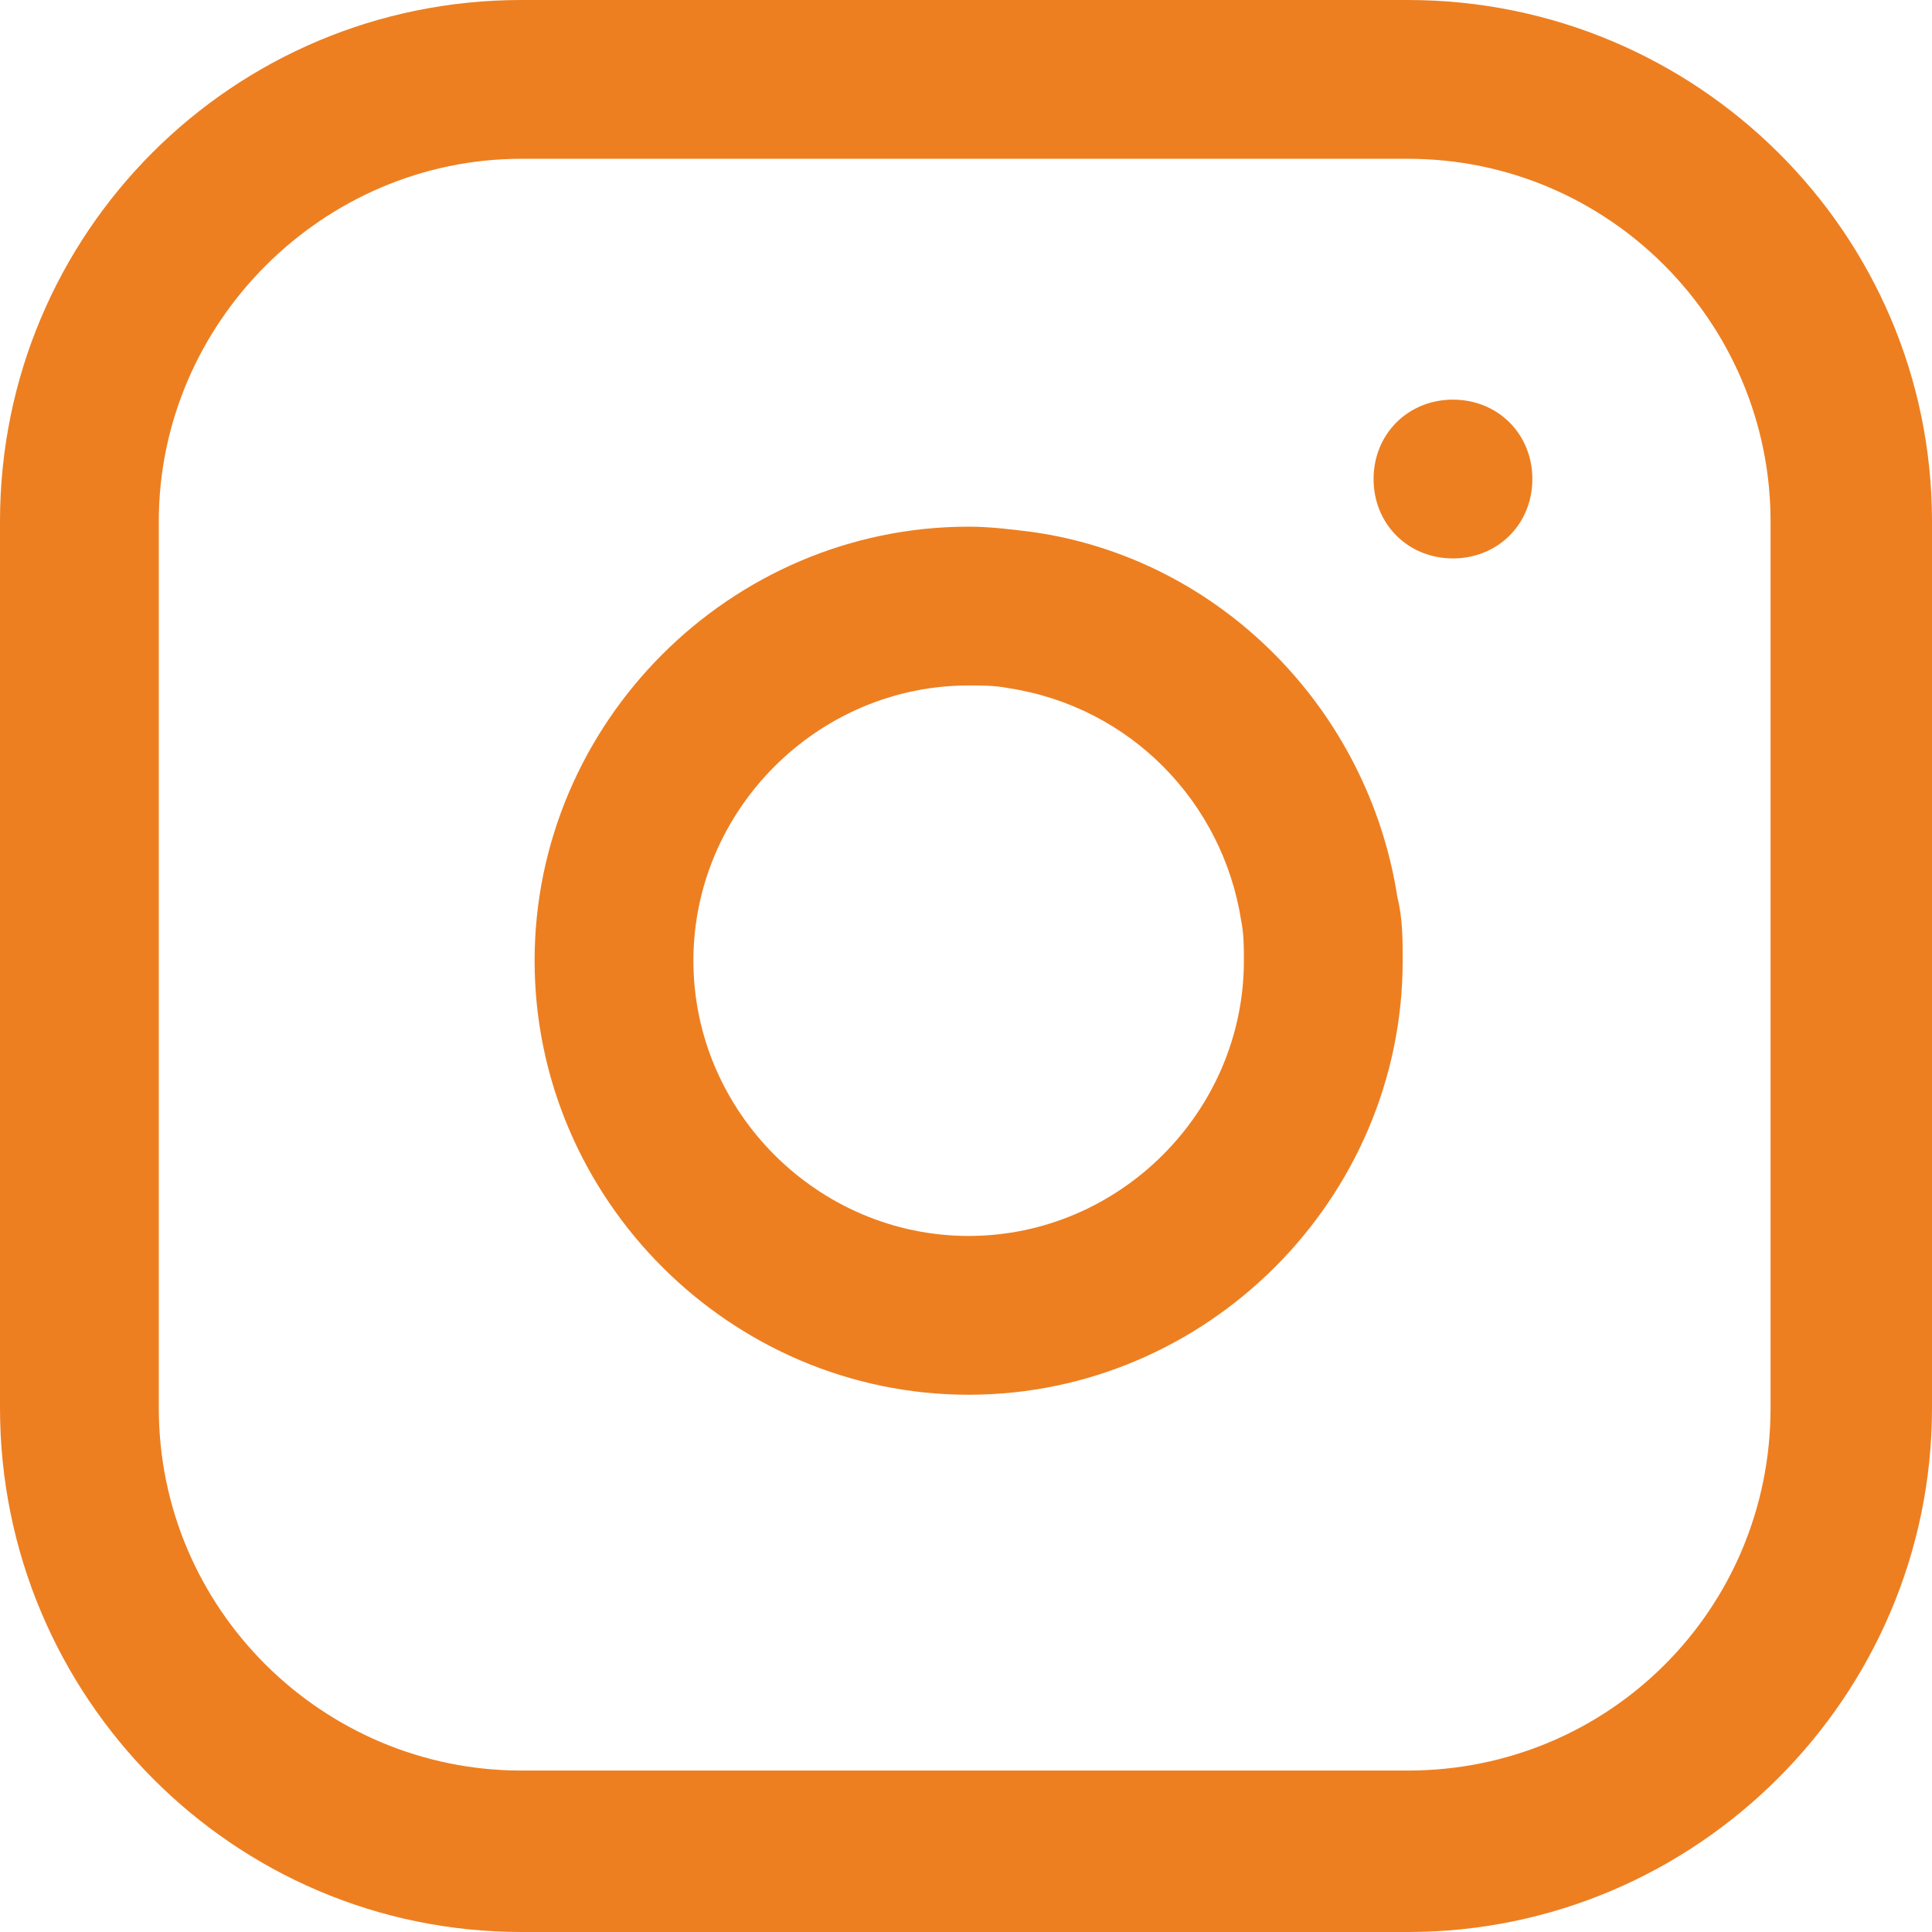 <?xml version="1.0" encoding="utf-8"?>
<!-- Generator: Adobe Illustrator 25.2.3, SVG Export Plug-In . SVG Version: 6.00 Build 0)  -->
<svg version="1.1" xmlns="http://www.w3.org/2000/svg" xmlns:xlink="http://www.w3.org/1999/xlink" x="0px" y="0px"
	 viewBox="0 0 73 73" style="enable-background:new 0 0 73 73;" xml:space="preserve">
<style type="text/css">
	.st0{fill-rule:evenodd;clip-rule:evenodd;fill:#ED7F21;}
	.st1{display:none;}
	.st2{display:inline;fill:#ED7F21;}
</style>
<g id="Layer_1">
	<path class="st0" d="M54.9,15.1c1.7,0,3,1.3,3,3c0,1.7-1.3,3-3,3s-3-1.3-3-3C51.9,16.4,53.2,15.1,54.9,15.1z M46.9,34.8
		c0.1,0.5,0.1,1,0.1,1.5c0,5.7-4.7,10.4-10.4,10.4c-5.7,0-10.4-4.7-10.4-10.4c0-5.7,4.7-10.4,10.4-10.4c0.5,0,1,0,1.5,0.1
		C42.7,26.7,46.2,30.3,46.9,34.8z M52.8,33.9c-1.1-7.1-6.7-12.8-13.8-13.8c-0.8-0.1-1.6-0.2-2.4-0.2c-9,0-16.4,7.4-16.4,16.4
		c0,9,7.4,16.4,16.4,16.4c9,0,16.4-7.4,16.4-16.4C53,35.5,53,34.7,52.8,33.9z M66.9,19.7v33.5c0,7.6-6.1,13.7-13.7,13.7H19.7
		C12.2,66.9,6,60.8,6,53.2V19.7C6,12.2,12.2,6,19.7,6h33.5C60.8,6,66.9,12.2,66.9,19.7z M73,19.7C73,8.8,64.1,0,53.2,0H19.7
		C8.8,0,0,8.8,0,19.7v33.5C0,64.1,8.8,73,19.7,73h33.5C64.1,73,73,64.1,73,53.2V19.7z"/>
</g>
<g id="Layer_2" class="st1">
	<path class="st2" d="M67.8,36.9c0,1.5-0.1,3-0.3,4.5c0-0.2,0.1-0.4,0.1-0.6c-0.4,2.9-1.2,5.7-2.3,8.4c0.1-0.2,0.2-0.4,0.2-0.6
		c-0.6,1.5-1.4,3-2.3,4.5c-0.4,0.7-0.9,1.4-1.4,2.1c-0.1,0.2-0.2,0.3-0.4,0.5c-0.1,0.1-0.1,0.2-0.2,0.2c-0.3,0.3,0.4-0.5,0.1-0.2
		c-0.3,0.3-0.5,0.6-0.8,1c-1.1,1.3-2.2,2.5-3.5,3.5c-0.3,0.3-0.6,0.5-0.9,0.8c-0.1,0.1-0.3,0.2-0.4,0.3c-0.1,0.1-0.5,0.4,0.2-0.1
		c-0.1,0.1-0.2,0.2-0.3,0.3c-0.7,0.5-1.4,1-2,1.4c-1.6,1-3.3,1.9-5,2.6c0.2-0.1,0.4-0.2,0.6-0.2c-2.7,1.1-5.5,1.9-8.4,2.3
		c0.2,0,0.4-0.1,0.6-0.1c-3,0.4-6,0.4-9,0c0.2,0,0.4,0.1,0.6,0.1c-2.9-0.4-5.7-1.2-8.4-2.3c0.2,0.1,0.4,0.2,0.6,0.2
		c-1.5-0.6-3-1.4-4.5-2.3c-0.7-0.4-1.4-0.9-2.1-1.4c-0.2-0.1-0.3-0.2-0.5-0.4c-0.1-0.1-0.2-0.1-0.2-0.2c-0.3-0.3,0.5,0.4,0.2,0.1
		c-0.3-0.3-0.6-0.5-1-0.8c-1.3-1.1-2.5-2.2-3.5-3.5c-0.3-0.3-0.5-0.6-0.8-0.9c-0.1-0.1-0.2-0.3-0.3-0.4c-0.1-0.1-0.4-0.5,0.1,0.2
		c-0.1-0.1-0.2-0.2-0.3-0.3c-0.5-0.7-1-1.4-1.4-2c-1-1.6-1.9-3.3-2.6-5c0.1,0.2,0.2,0.4,0.2,0.6c-1.1-2.7-1.9-5.5-2.3-8.4
		c0,0.2,0.1,0.4,0.1,0.6c-0.4-3-0.4-6,0-9c0,0.2-0.1,0.4-0.1,0.6c0.4-2.9,1.2-5.7,2.3-8.4c-0.1,0.2-0.2,0.4-0.2,0.6
		c0.6-1.5,1.4-3,2.3-4.5c0.4-0.7,0.9-1.4,1.4-2.1c0.1-0.2,0.2-0.3,0.4-0.5c0.1-0.1,0.1-0.2,0.2-0.2c0.3-0.3-0.4,0.5-0.1,0.2
		c0.3-0.3,0.5-0.6,0.8-1c1.1-1.3,2.2-2.5,3.5-3.5c0.3-0.3,0.6-0.5,0.9-0.8c0.1-0.1,0.3-0.2,0.4-0.3c0.1-0.1,0.5-0.4-0.2,0.1
		c0.1-0.1,0.2-0.2,0.3-0.3c0.7-0.5,1.4-1,2-1.4c1.6-1,3.3-1.9,5-2.6c-0.2,0.1-0.4,0.2-0.6,0.2c2.7-1.1,5.5-1.9,8.4-2.3
		c-0.2,0-0.4,0.1-0.6,0.1c3-0.4,6-0.4,9,0c-0.2,0-0.4-0.1-0.6-0.1c2.9,0.4,5.7,1.2,8.4,2.3c-0.2-0.1-0.4-0.2-0.6-0.2
		c1.5,0.6,3,1.4,4.5,2.3c0.7,0.4,1.4,0.9,2.1,1.4c0.2,0.1,0.3,0.2,0.5,0.4c0.1,0.1,0.2,0.1,0.2,0.2c0.3,0.3-0.5-0.4-0.2-0.1
		c0.3,0.3,0.6,0.5,1,0.8c1.3,1.1,2.5,2.2,3.5,3.5c0.3,0.3,0.5,0.6,0.8,0.9c0.1,0.1,0.2,0.3,0.3,0.4c0.1,0.1,0.4,0.5-0.1-0.2
		c0.1,0.1,0.2,0.2,0.3,0.3c0.5,0.7,1,1.4,1.4,2c1,1.6,1.9,3.3,2.6,5c-0.1-0.2-0.2-0.4-0.2-0.6c1.1,2.7,1.9,5.5,2.3,8.4
		c0-0.2-0.1-0.4-0.1-0.6C67.7,33.8,67.8,35.3,67.8,36.9c0,1.2,1.1,2.4,2.4,2.4c1.3-0.1,2.4-1,2.4-2.4c0-7.3-2.3-14.6-6.5-20.6
		c-4.3-6-10.2-10.5-17.1-13C42,0.7,34.1,0.4,27,2.5C20.2,4.4,13.9,8.5,9.4,14c-2.4,2.9-4.3,6.1-5.7,9.6C2.2,27,1.5,30.6,1.2,34.3
		c-0.6,7.3,1.3,14.8,5.1,21.1c3.7,6.1,9.2,11,15.7,14c3.5,1.6,7.2,2.6,11,3c3.7,0.4,7.5,0.2,11.1-0.5c7-1.4,13.6-5.1,18.5-10.2
		c5-5.2,8.4-11.9,9.5-19.1c0.3-1.9,0.5-3.8,0.5-5.7c0-1.2-1.1-2.4-2.4-2.4C68.9,34.5,67.8,35.5,67.8,36.9z"/>
	<path class="st2" d="M37,52.6c0-2.8,0-5.5,0-8.3c0-4.3,0-8.6,0-12.9c0-1.1-0.1-2.3,0.1-3.5c0,0.2-0.1,0.4-0.1,0.6
		c0.1-0.5,0.2-1,0.4-1.5c-0.1,0.2-0.2,0.4-0.2,0.6c0.2-0.4,0.3-0.7,0.5-1c0,0,0.2-0.3,0.2-0.3c0,0-0.4,0.5-0.2,0.2
		c0.1-0.1,0.2-0.3,0.4-0.4c0.1-0.1,0.3-0.2,0.4-0.3c0.2-0.1,0.4-0.3-0.2,0.1c0.1-0.1,0.2-0.1,0.3-0.2c0.3-0.2,0.7-0.4,1-0.5
		c-0.2,0.1-0.4,0.2-0.6,0.2c0.5-0.2,1-0.3,1.5-0.4c-0.2,0-0.4,0.1-0.6,0.1c0.8-0.1,1.5-0.1,2.3-0.1c0.7,0,1.4,0,2,0
		c1.2,0,2.4-1.1,2.4-2.4c-0.1-1.3-1-2.4-2.4-2.4c-1.1,0-2.2,0-3.4,0c-2.4,0-4.9,1-6.5,2.9c-1.4,1.6-2.2,3.6-2.2,5.8
		c0,0.6,0,1.1,0,1.7c0,2.6,0,5.2,0,7.7c0,3,0,6.1,0,9.1c0,1.7,0,3.3,0,5c0,0,0,0.1,0,0.1c0,1.2,1.1,2.4,2.4,2.4
		C35.9,54.9,37,53.9,37,52.6z"/>
	<path class="st2" d="M42.3,33.8c-1.6,0-3.2,0-4.8,0c-2.6,0-5.2,0-7.7,0c-0.6,0-1.2,0-1.8,0c-1.2,0-2.4,1.1-2.4,2.4
		c0.1,1.3,1,2.4,2.4,2.4c1.6,0,3.2,0,4.8,0c2.6,0,5.2,0,7.7,0c0.6,0,1.2,0,1.8,0c1.2,0,2.4-1.1,2.4-2.4
		C44.6,34.9,43.6,33.8,42.3,33.8z"/>
</g>
</svg>
